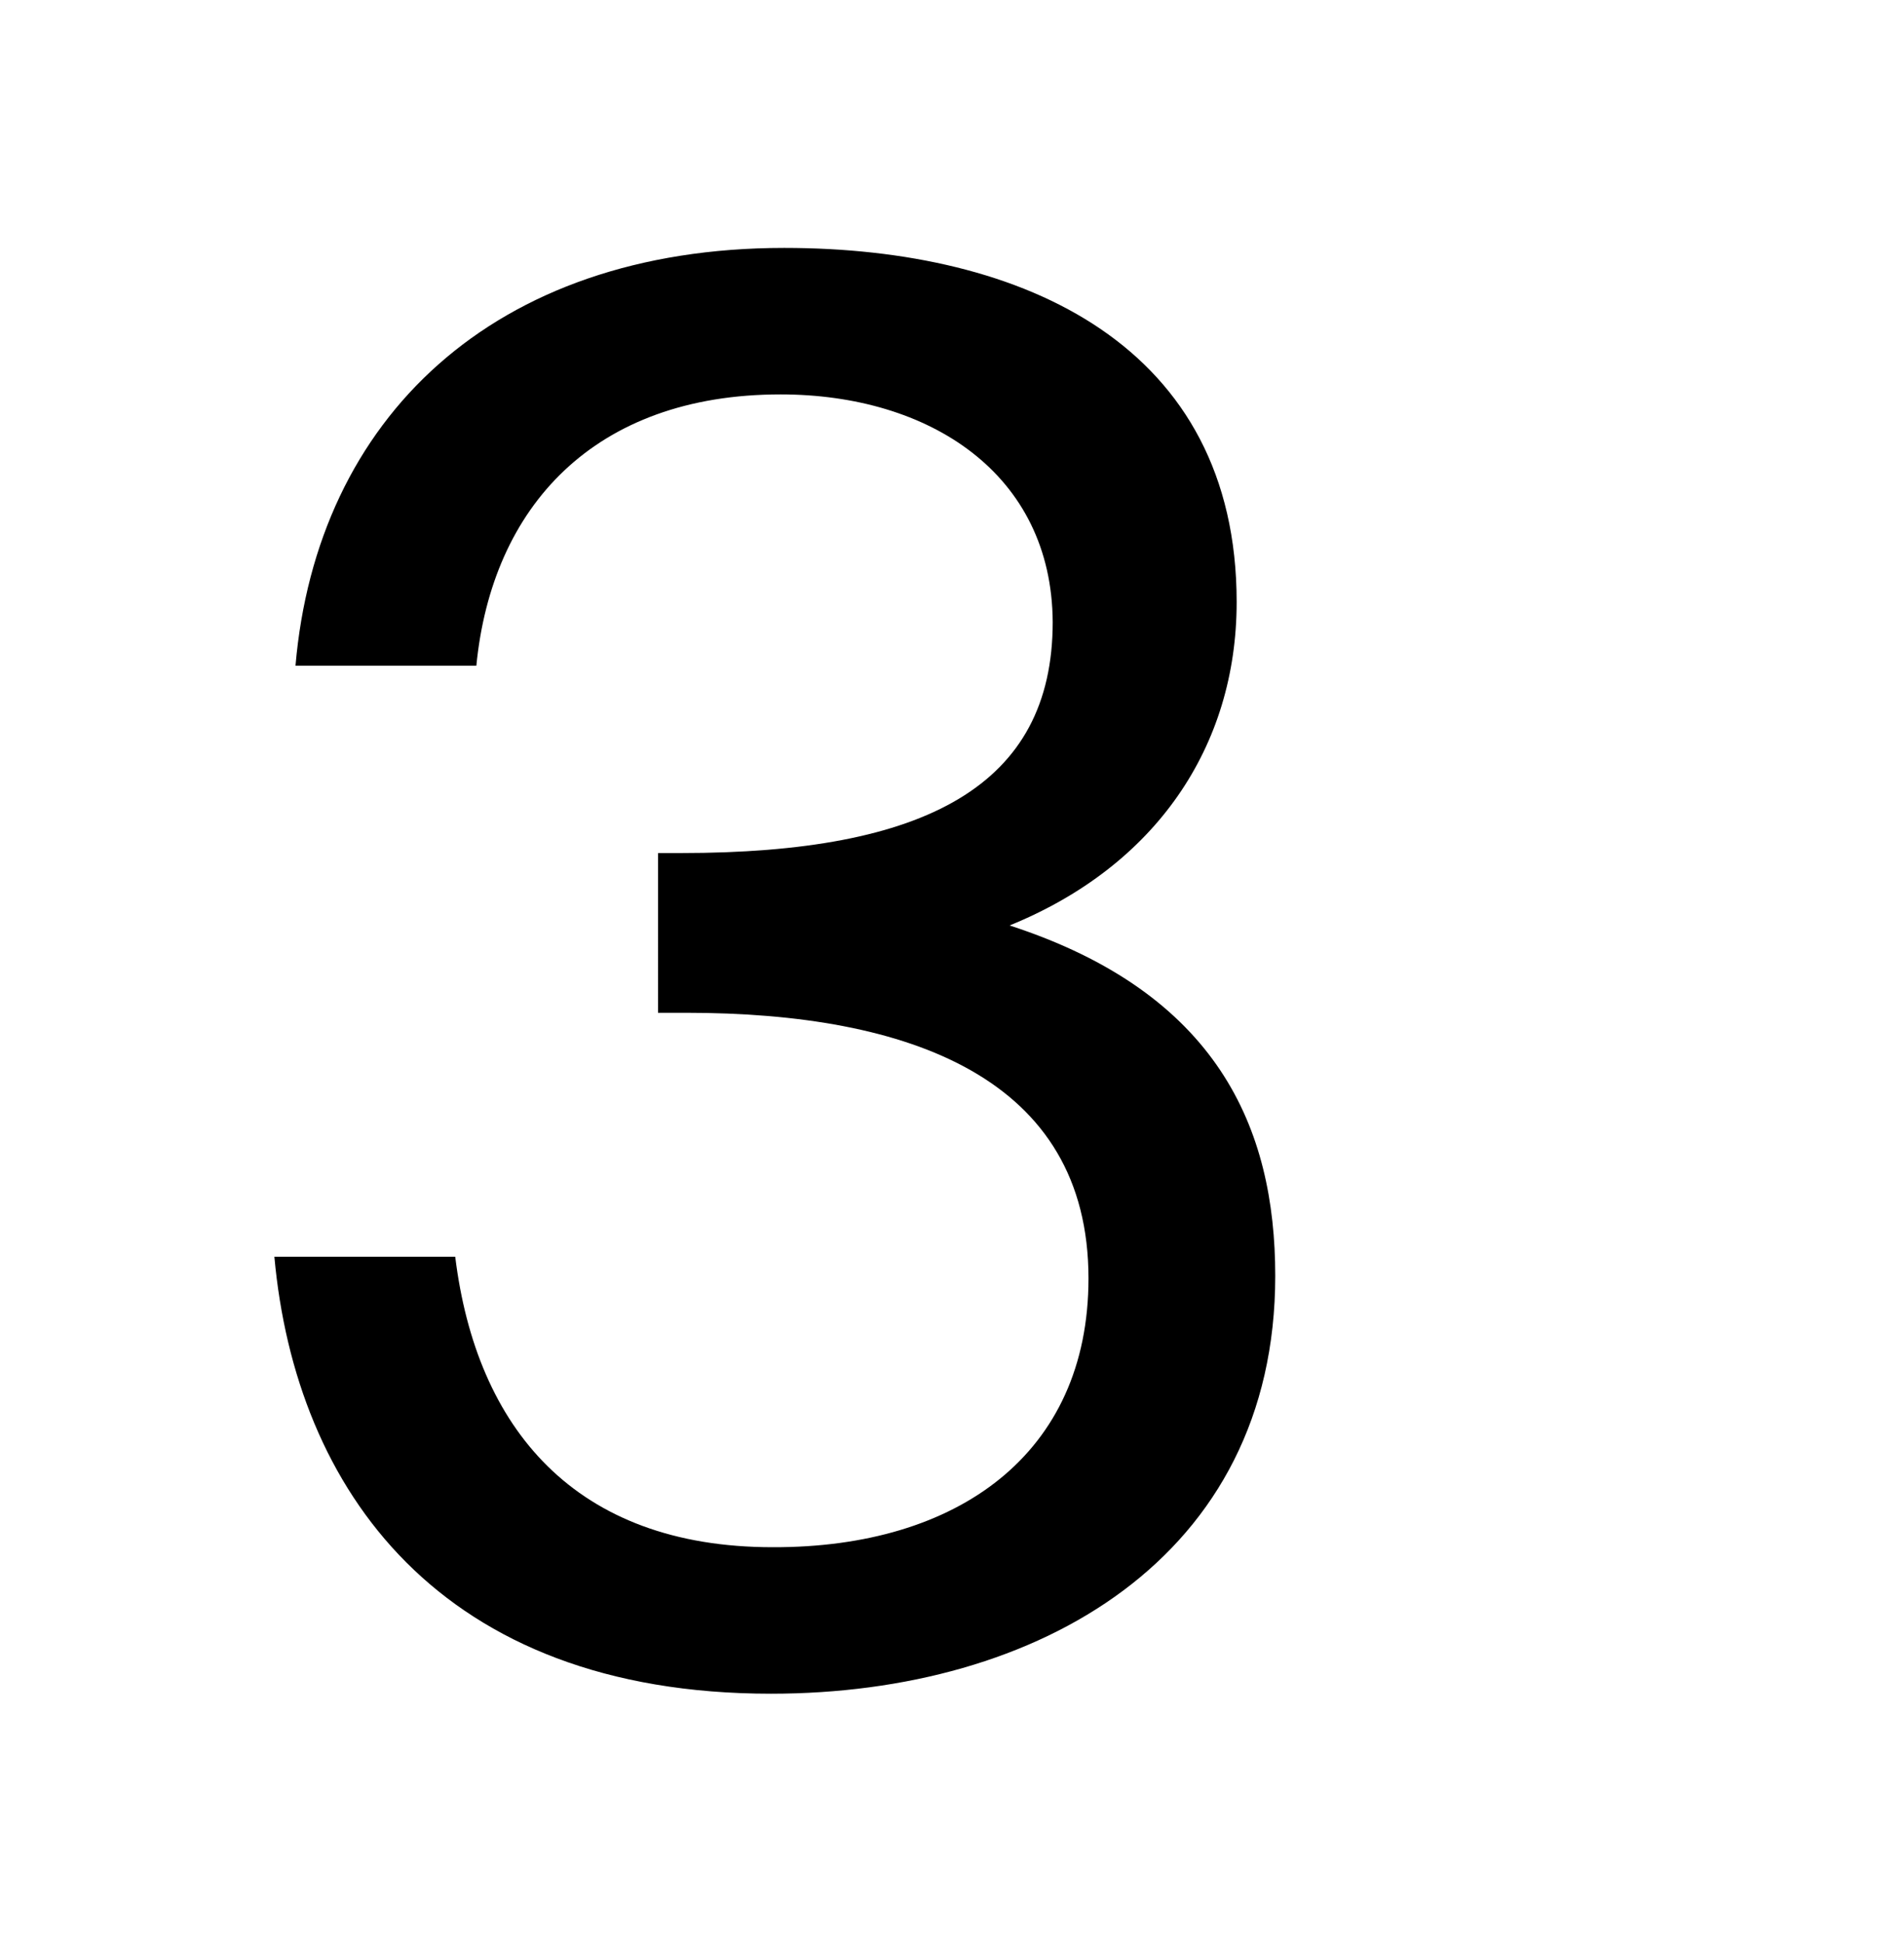 <svg id="Слой_1" data-name="Слой 1" xmlns="http://www.w3.org/2000/svg" viewBox="0 0 67.59 68.96"><title>a3</title><path d="M38.64,45.38c0-7.11-6.35-9.43-14.28-9.43h-1V30.28h.82c8.68,0,13.19-2.39,13.19-8.2C37.34,16.82,33,14,27.71,14c-6.63,0-10.25,4-10.8,9.63H10.49c.75-8.75,7-14.83,17.35-14.83,8.54,0,16.06,3.49,16.06,12.57,0,5.13-2.87,9.37-8.06,11.48,7.38,2.4,9.43,7.18,9.43,12.44,0,10-8.41,14.83-17.9,14.83-11.76,0-16.88-7.25-17.63-15.51h6.42c.75,6.08,4.24,10.31,11.27,10.31C34,54.94,38.64,51.6,38.64,45.38Z"/></svg>